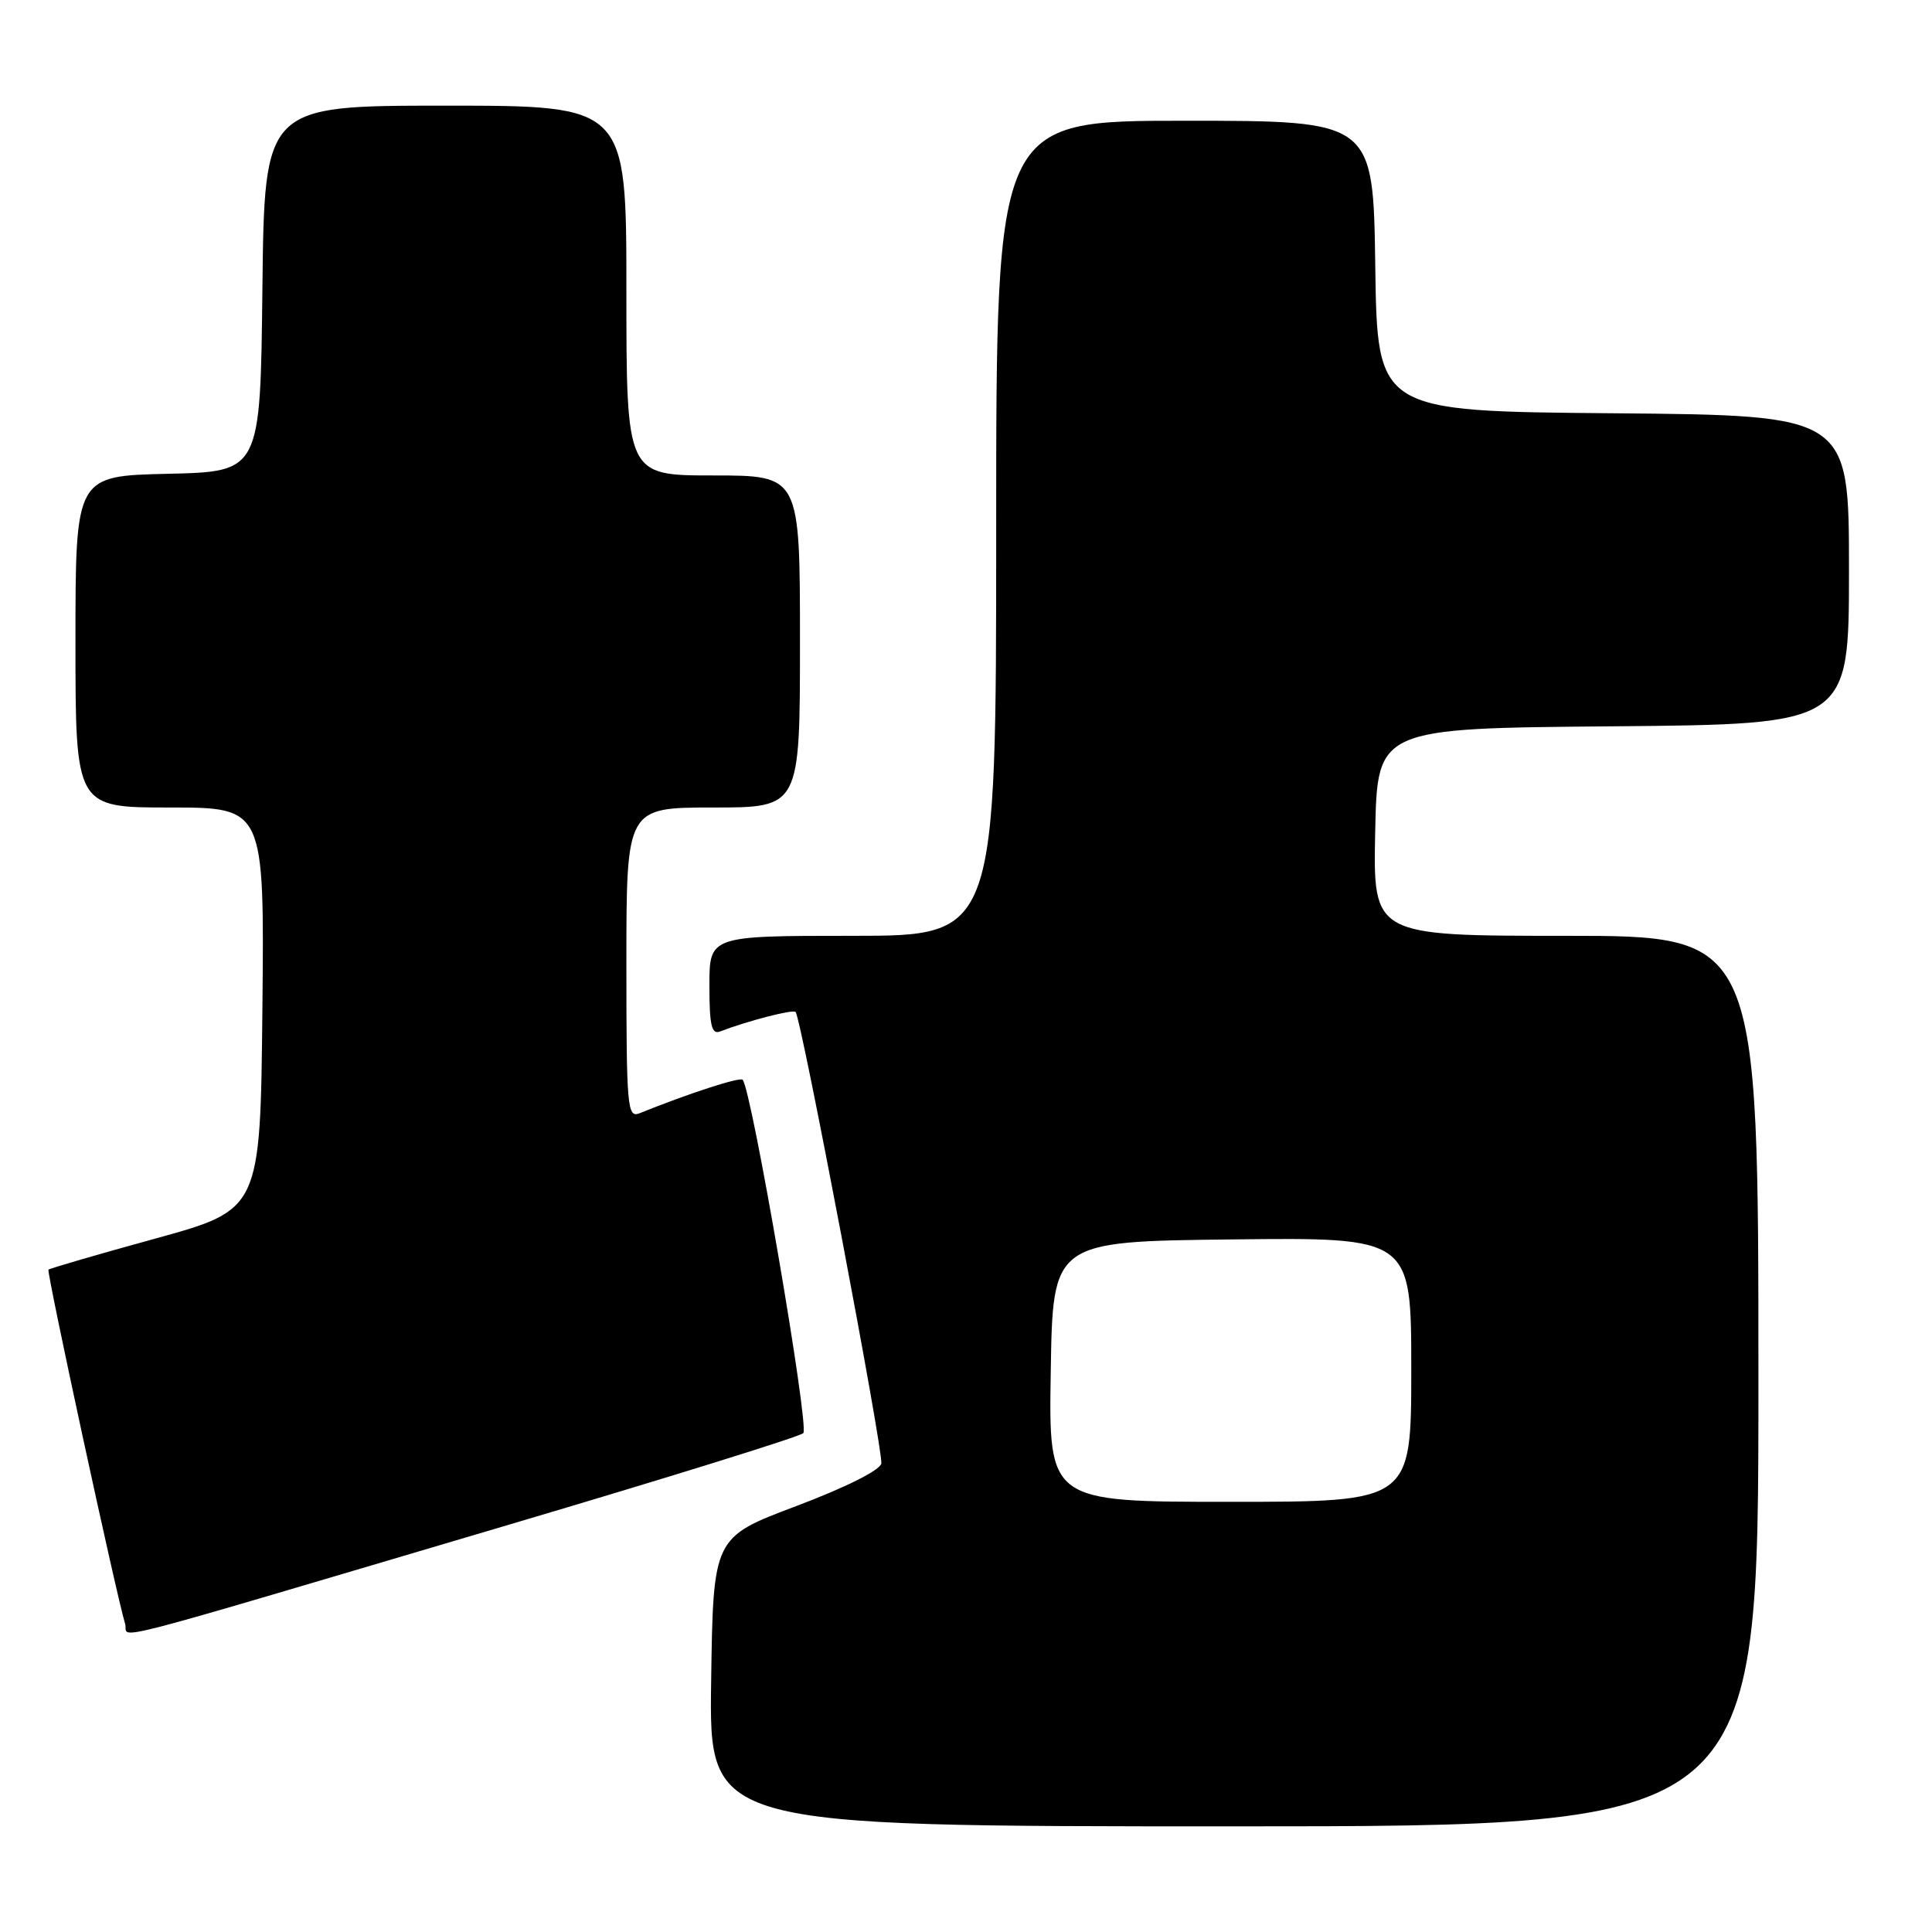 <?xml version="1.0" encoding="UTF-8" standalone="no"?>
<!DOCTYPE svg PUBLIC "-//W3C//DTD SVG 1.1//EN" "http://www.w3.org/Graphics/SVG/1.1/DTD/svg11.dtd" >
<svg xmlns="http://www.w3.org/2000/svg" xmlns:xlink="http://www.w3.org/1999/xlink" version="1.1" viewBox="0 0 256 256">
 <g >
 <path fill="currentColor"
d=" M 233.00 183.00 C 233.00 124.00 233.00 124.00 207.47 124.00 C 181.94 124.00 181.94 124.00 182.22 110.25 C 182.50 96.50 182.50 96.50 213.75 96.24 C 245.00 95.97 245.00 95.97 245.00 75.50 C 245.00 55.03 245.00 55.03 213.75 54.76 C 182.50 54.50 182.50 54.50 182.23 35.25 C 181.96 16.00 181.96 16.00 156.98 16.00 C 132.00 16.00 132.00 16.00 132.00 70.00 C 132.00 124.00 132.00 124.00 113.00 124.00 C 94.00 124.00 94.00 124.00 94.00 130.61 C 94.00 135.85 94.29 137.10 95.40 136.68 C 99.07 135.27 105.06 133.72 105.42 134.09 C 106.15 134.82 117.07 192.38 116.78 193.92 C 116.60 194.82 112.04 197.10 105.49 199.57 C 94.50 203.71 94.50 203.71 94.23 222.86 C 93.96 242.00 93.96 242.00 163.48 242.00 C 233.00 242.00 233.00 242.00 233.00 183.00 Z  M 67.50 202.01 C 88.40 195.83 105.92 190.38 106.44 189.90 C 107.28 189.11 99.58 144.25 98.40 143.07 C 98.02 142.69 91.24 144.89 84.75 147.51 C 83.12 148.17 83.00 146.83 83.00 127.61 C 83.00 107.00 83.00 107.00 94.50 107.00 C 106.00 107.00 106.00 107.00 106.00 85.00 C 106.00 63.00 106.00 63.00 94.50 63.00 C 83.00 63.00 83.00 63.00 83.00 38.50 C 83.00 14.00 83.00 14.00 59.02 14.00 C 35.04 14.00 35.04 14.00 34.77 38.25 C 34.50 62.50 34.50 62.50 22.25 62.78 C 10.00 63.06 10.00 63.06 10.00 85.03 C 10.00 107.00 10.00 107.00 22.52 107.00 C 35.03 107.00 35.03 107.00 34.77 133.64 C 34.50 160.28 34.50 160.28 20.61 164.11 C 12.98 166.21 6.59 168.07 6.42 168.24 C 6.15 168.52 15.40 211.29 16.58 215.17 C 17.17 217.12 11.44 218.60 67.50 202.01 Z  M 139.23 181.75 C 139.50 164.50 139.50 164.50 163.25 164.23 C 187.00 163.96 187.00 163.96 187.00 181.48 C 187.00 199.00 187.00 199.00 162.98 199.00 C 138.95 199.00 138.95 199.00 139.23 181.75 Z "/>
</g>
</svg>